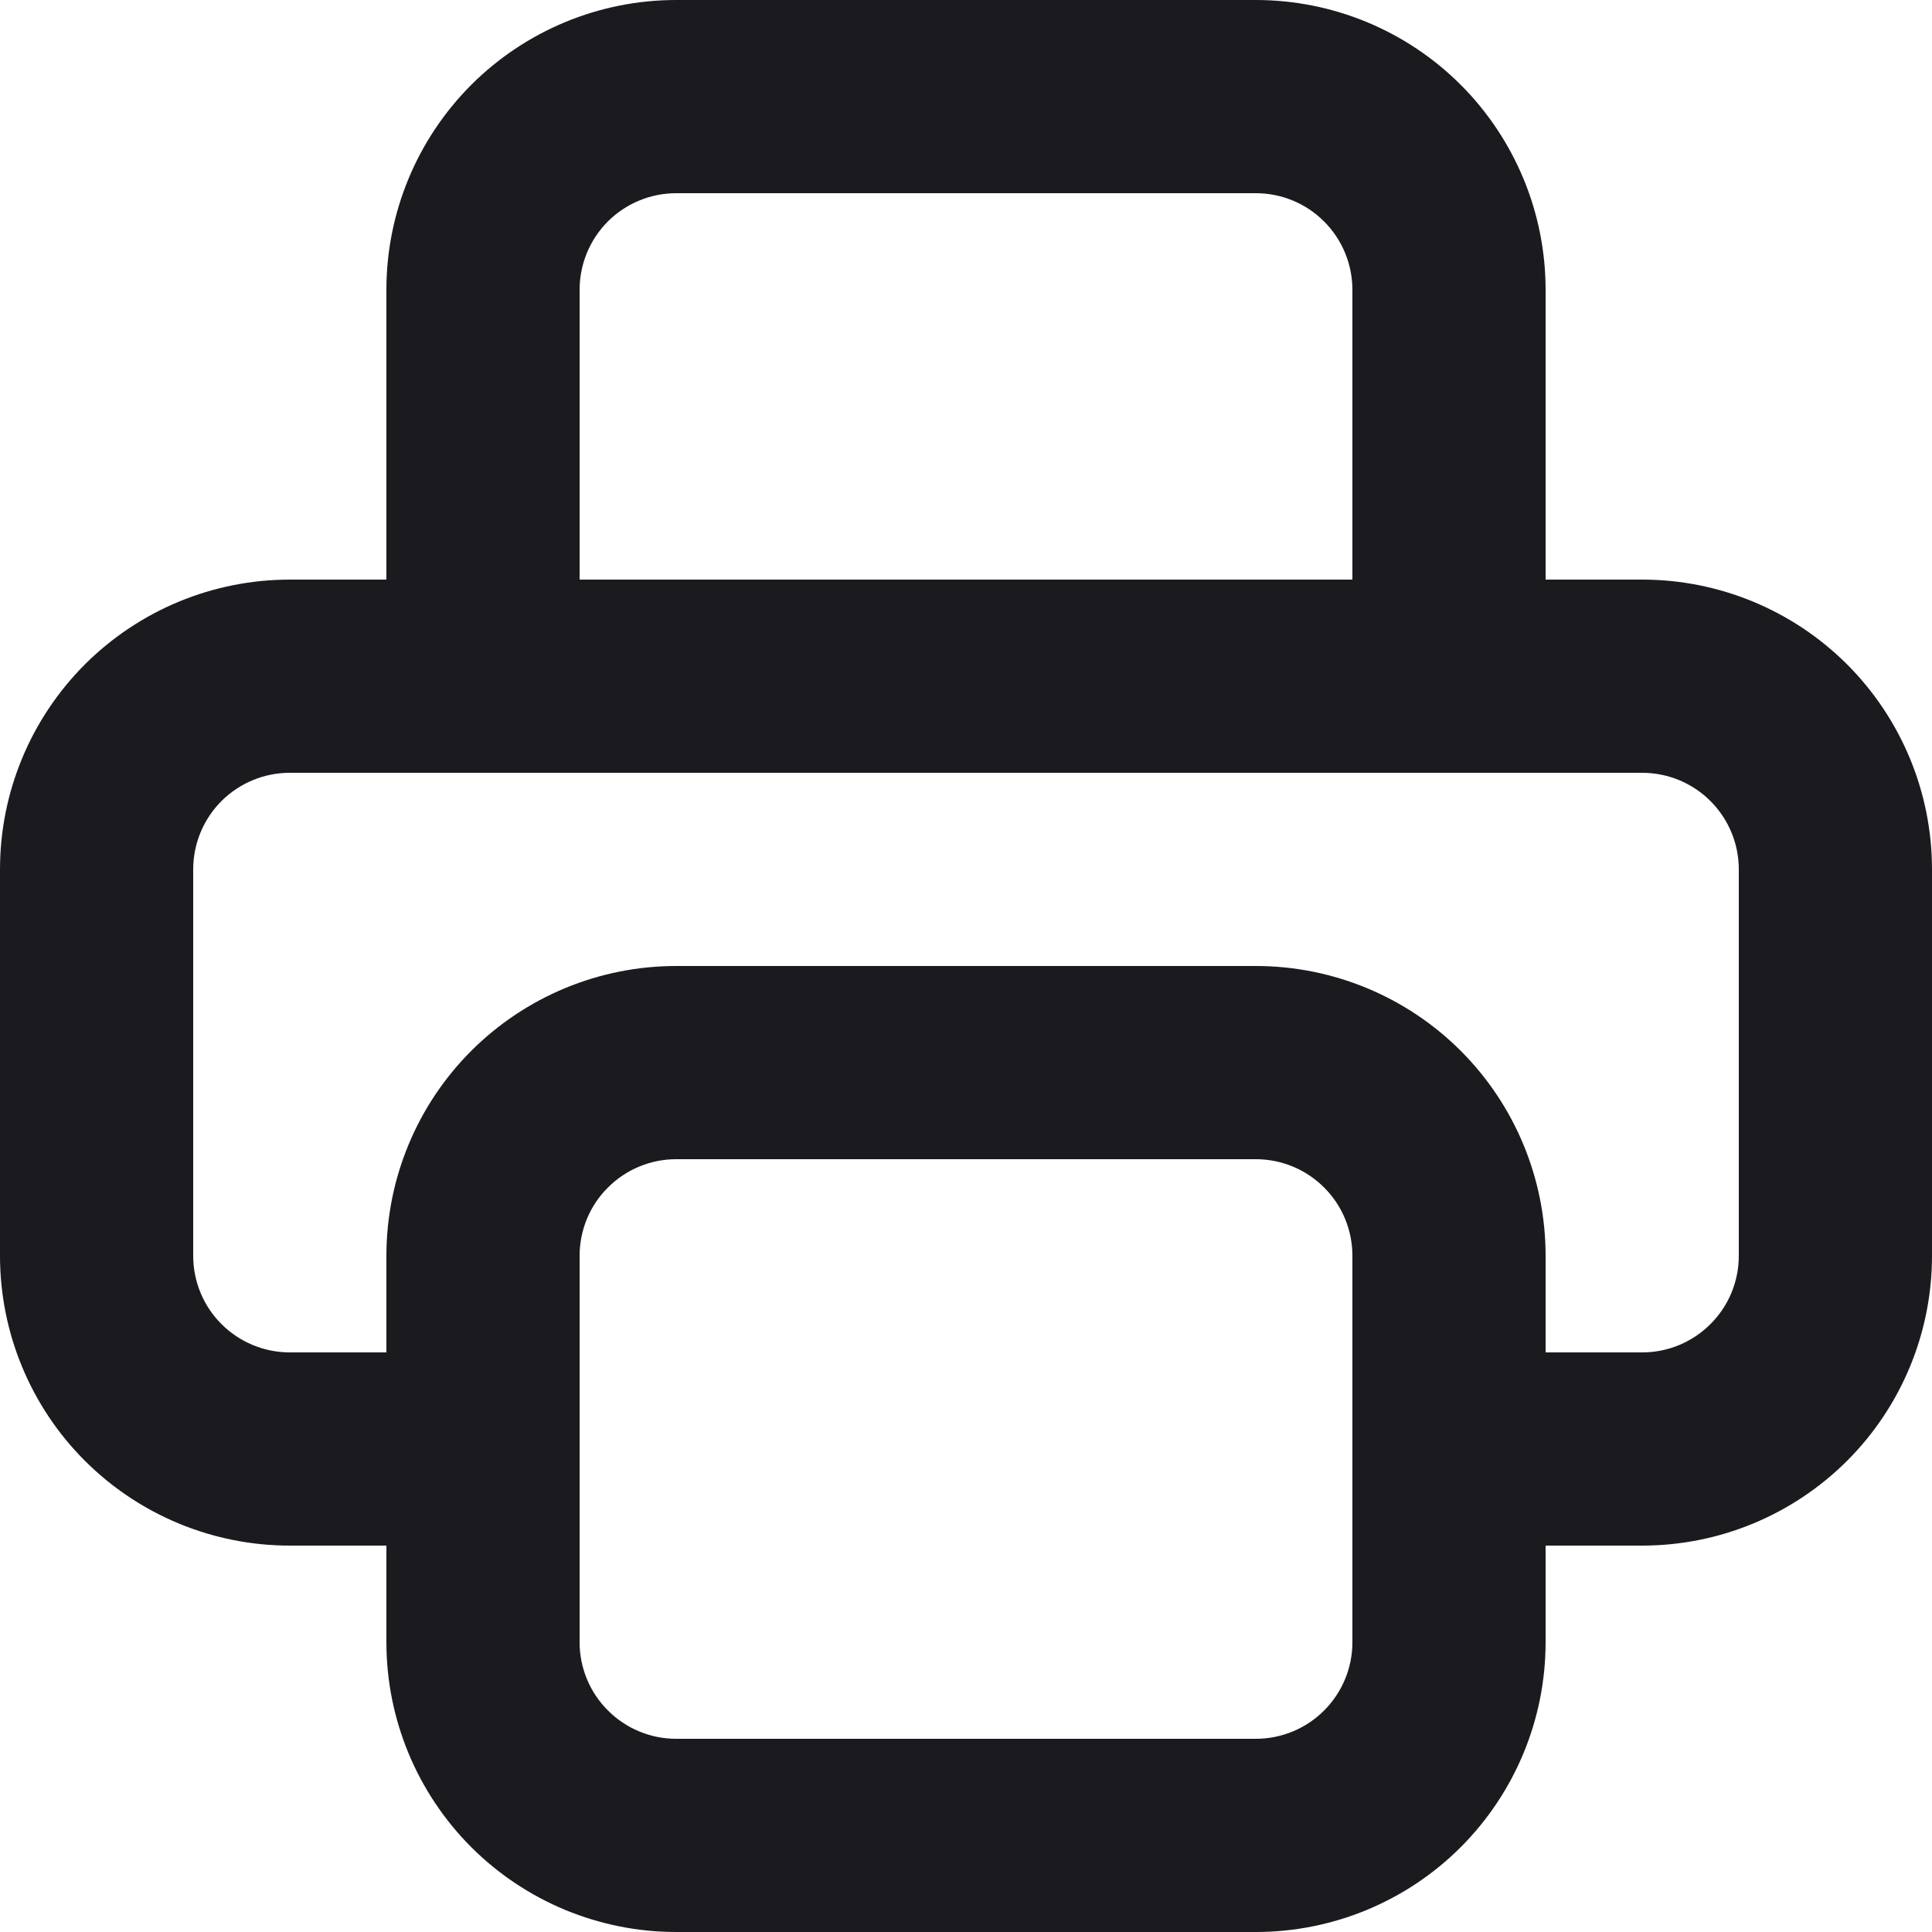 <svg width="24" height="24" viewBox="0 0 24 24" fill="none" xmlns="http://www.w3.org/2000/svg">
<g clip-path="url(#clip0_22_824)">
<path fill-rule="evenodd" clip-rule="evenodd" d="M5.854 1.054C6.53 0.379 7.445 0 8.4 0H15.6C16.555 0 17.471 0.379 18.146 1.054C18.821 1.73 19.2 2.645 19.2 3.6V7.2H20.4C21.355 7.2 22.27 7.579 22.946 8.254C23.621 8.93 24 9.845 24 10.8V15.6C24 16.555 23.621 17.471 22.946 18.146C22.27 18.821 21.355 19.2 20.4 19.2H18C17.337 19.2 16.8 18.663 16.8 18C16.8 17.337 17.337 16.8 18 16.8H20.4C20.718 16.8 21.023 16.674 21.248 16.448C21.474 16.224 21.6 15.918 21.6 15.6V10.8C21.6 10.482 21.474 10.177 21.248 9.951C21.023 9.726 20.718 9.6 20.4 9.6H3.6C3.282 9.6 2.977 9.726 2.751 9.951C2.526 10.177 2.4 10.482 2.4 10.8V15.6C2.4 15.918 2.526 16.224 2.751 16.448C2.977 16.674 3.282 16.8 3.6 16.8H6C6.663 16.8 7.2 17.337 7.2 18C7.2 18.663 6.663 19.2 6 19.2H3.6C2.645 19.2 1.73 18.821 1.054 18.146C0.379 17.471 0 16.555 0 15.6V10.8C0 9.845 0.379 8.93 1.054 8.254C1.73 7.579 2.645 7.2 3.6 7.2H4.8V3.6C4.8 2.645 5.179 1.73 5.854 1.054ZM7.2 7.2H16.8V3.6C16.8 3.282 16.674 2.977 16.448 2.751C16.224 2.526 15.918 2.4 15.6 2.4H8.4C8.082 2.4 7.777 2.526 7.551 2.751C7.326 2.977 7.2 3.282 7.2 3.6V7.2Z" fill="#1B1B1F"/>
<path fill-rule="evenodd" clip-rule="evenodd" d="M8.4 14.4C8.082 14.4 7.777 14.526 7.552 14.752C7.326 14.976 7.2 15.282 7.2 15.6V20.4C7.2 20.718 7.326 21.023 7.552 21.248C7.777 21.474 8.082 21.6 8.4 21.6H15.6C15.918 21.6 16.224 21.474 16.449 21.248C16.674 21.023 16.8 20.718 16.8 20.4V15.6C16.8 15.282 16.674 14.976 16.449 14.752C16.224 14.526 15.918 14.4 15.6 14.4H8.4ZM5.854 13.054C6.53 12.379 7.445 12 8.4 12H15.6C16.555 12 17.471 12.379 18.146 13.054C18.821 13.729 19.2 14.645 19.2 15.6V20.4C19.2 21.355 18.821 22.27 18.146 22.946C17.471 23.621 16.555 24 15.6 24H8.4C7.445 24 6.53 23.621 5.854 22.946C5.179 22.27 4.8 21.355 4.8 20.4V15.6C4.8 14.645 5.179 13.729 5.854 13.054Z" fill="#1B1B1F"/>
</g>
<defs>
<clipPath id="clip0_22_824">
<rect width="24" height="24" fill="white"/>
</clipPath>
</defs>
</svg>
